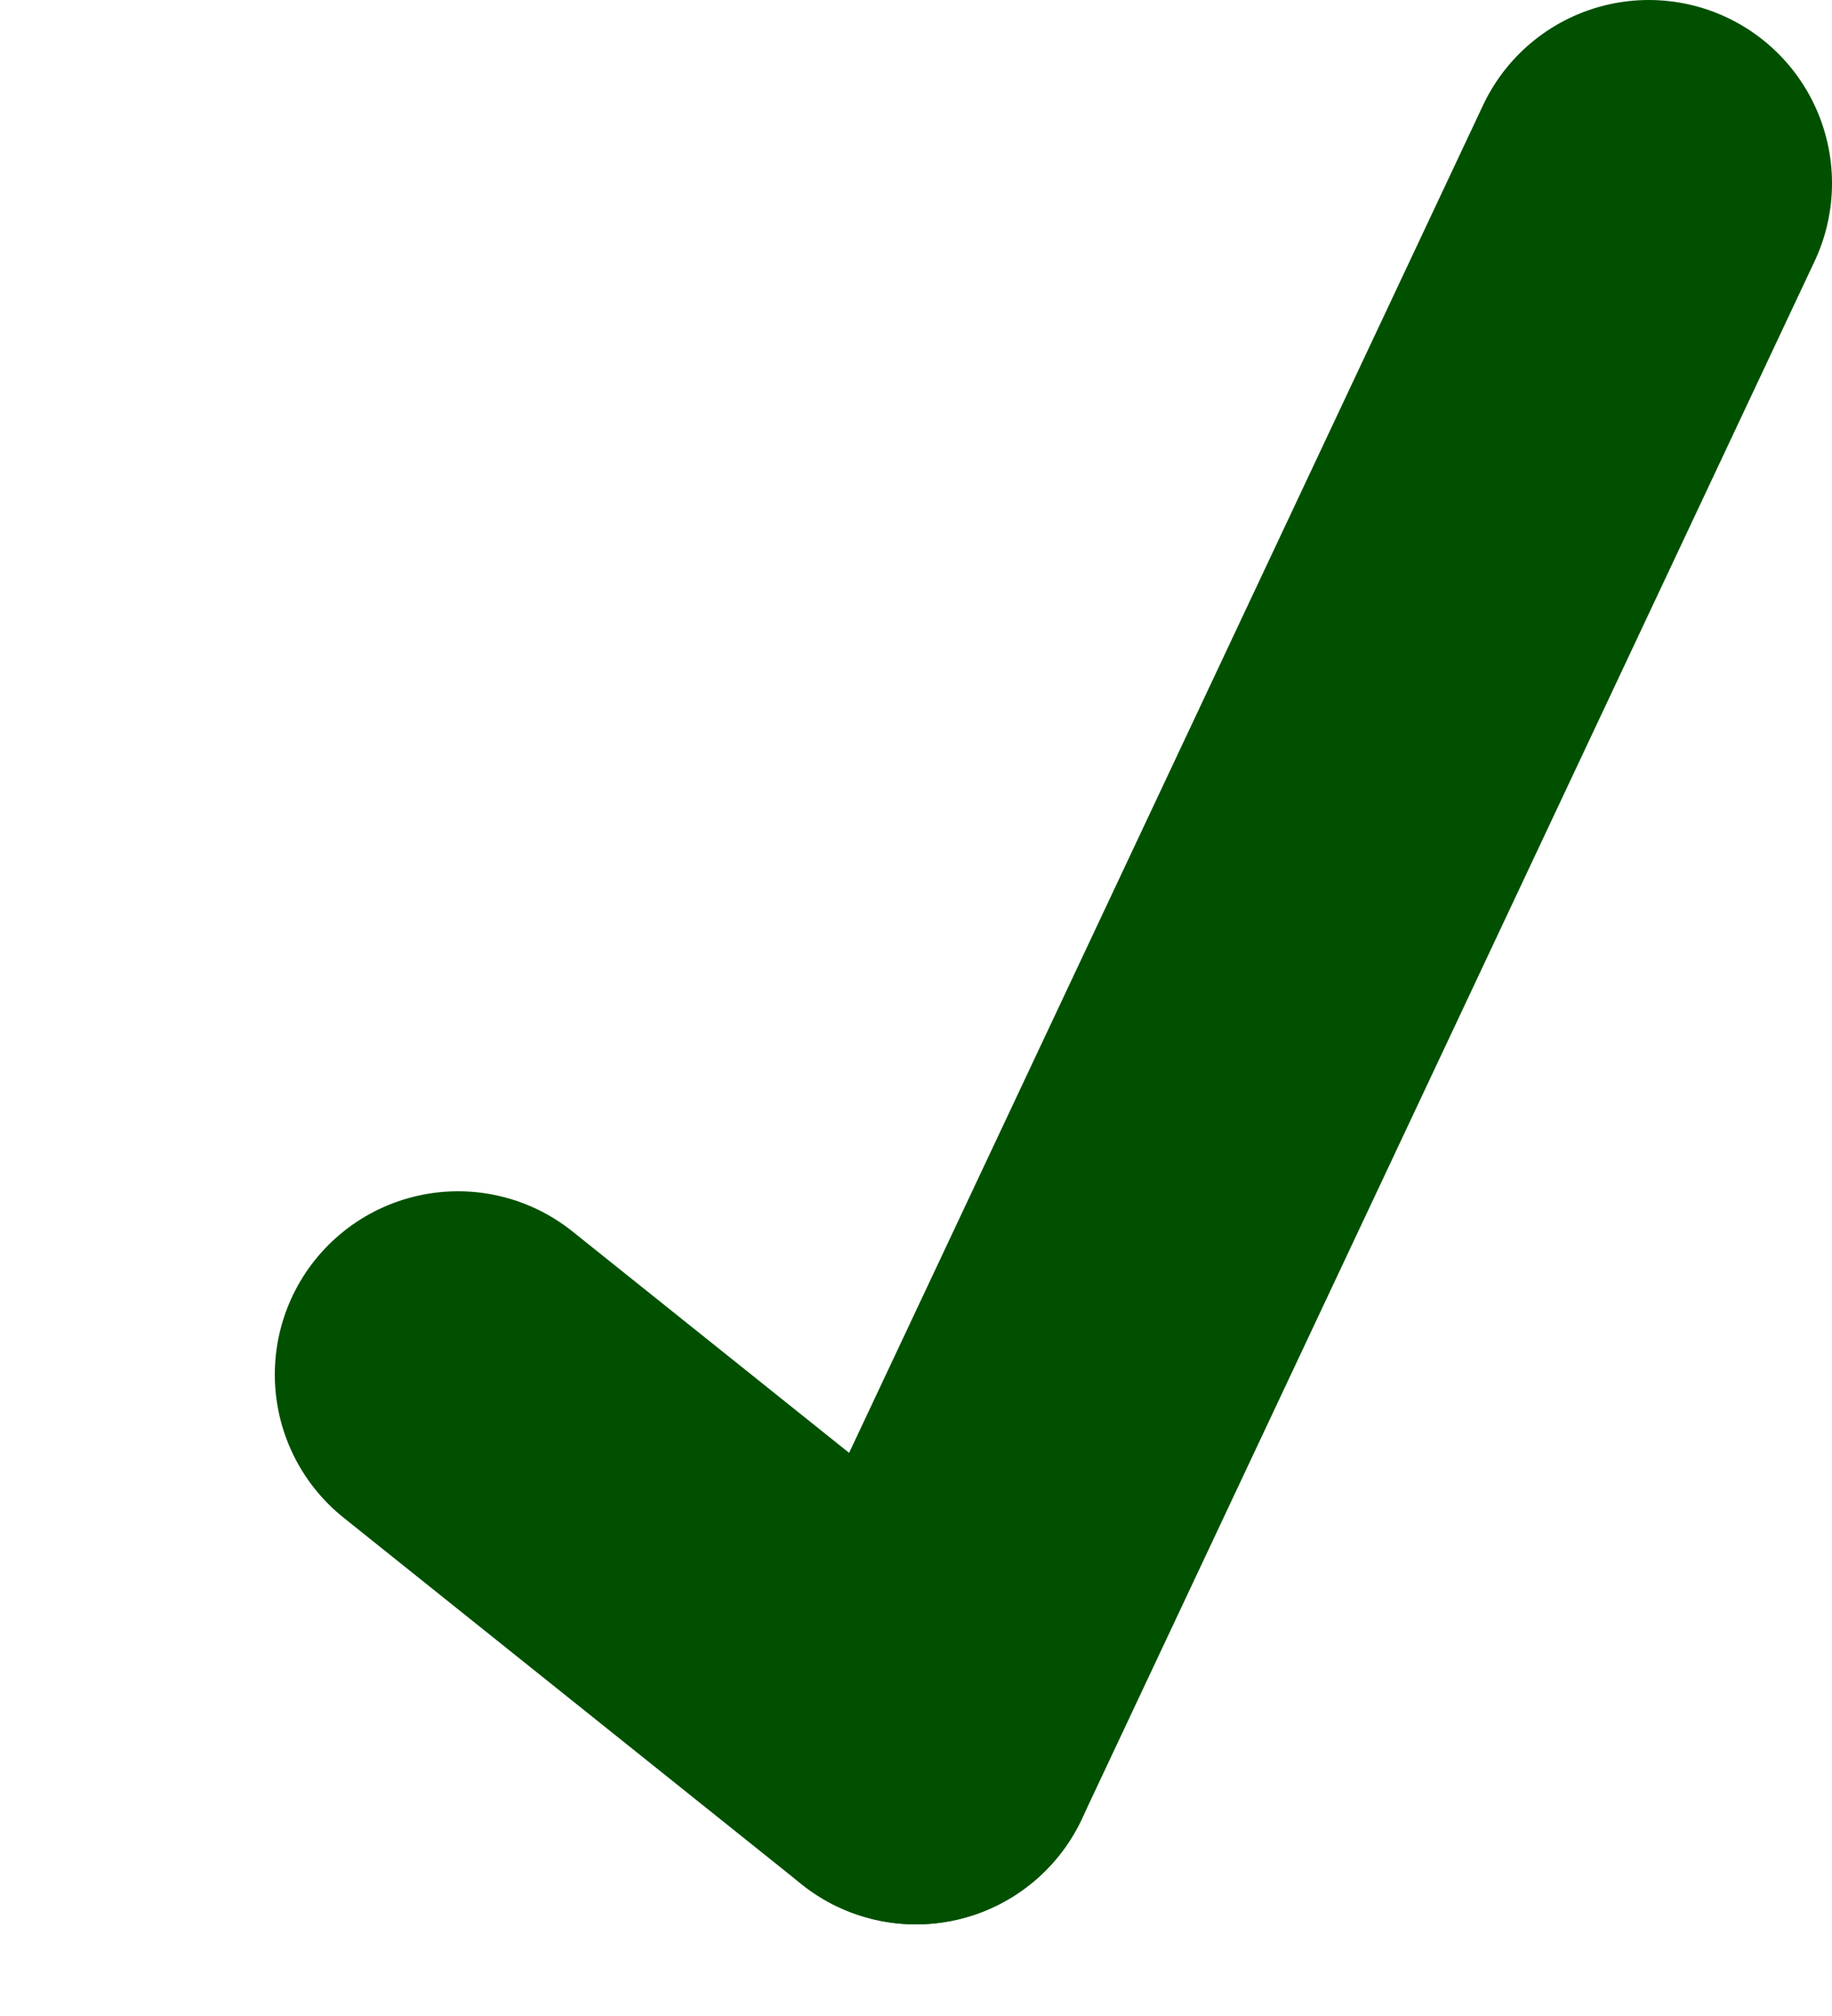 <?xml version="1.0" encoding="UTF-8" standalone="no"?>
<!-- Created with Inkscape (http://www.inkscape.org/) -->

<svg
   xmlns:dc="http://purl.org/dc/elements/1.1/"
   xmlns:cc="http://creativecommons.org/ns#"
   xmlns:rdf="http://www.w3.org/1999/02/22-rdf-syntax-ns#"
   xmlns:svg="http://www.w3.org/2000/svg"
   xmlns="http://www.w3.org/2000/svg"
   xmlns:sodipodi="http://sodipodi.sourceforge.net/DTD/sodipodi-0.dtd"
   xmlns:inkscape="http://www.inkscape.org/namespaces/inkscape"
   width="100mm"
   height="110mm"
   viewBox="0 0 100 110"
   version="1.1"
   id="svg8"
   inkscape:version="0.92.3 (2405546, 2018-03-11)"
   sodipodi:docname="chatmarkers_check_mark_green.svg">
  <defs
     id="defs2" />
  <sodipodi:namedview
     id="base"
     pagecolor="#ffffff"
     bordercolor="#666666"
     borderopacity="1.0"
     inkscape:pageopacity="0.0"
     inkscape:pageshadow="2"
     inkscape:zoom="2.67"
     inkscape:cx="115.92785"
     inkscape:cy="201.78076"
     inkscape:document-units="mm"
     inkscape:current-layer="layer1"
     showgrid="true"
     inkscape:window-width="1687"
     inkscape:window-height="1376"
     inkscape:window-x="1753"
     inkscape:window-y="27"
     inkscape:window-maximized="0"
     units="mm">
    <inkscape:grid
       type="xygrid"
       id="grid4540" />
  </sodipodi:namedview>
  <g
     inkscape:groupmode="layer"
     id="layer2"
     inkscape:label="Layer 2" />
  <g
     inkscape:label="Layer 1"
     inkscape:groupmode="layer"
     id="layer1"
     transform="translate(0,40)">
    <rect
       style="fill:none;fill-opacity:1;fill-rule:nonzero;stroke:#969696;stroke-width:10;stroke-linejoin:round;stroke-miterlimit:4;stroke-dasharray:none;stroke-opacity:0"
       id="rect4530"
       width="90"
       height="65"
       x="5"
       y="0" />
    <path
       style="fill:none;stroke:#969696;stroke-width:10;stroke-linecap:round;stroke-linejoin:round;stroke-miterlimit:4;stroke-dasharray:none;stroke-opacity:0"
       d="M 5,65 44,35"
       id="path4536"
       inkscape:connector-curvature="0" />
    <path
       style="fill:none;stroke:#969696;stroke-width:10;stroke-linecap:round;stroke-linejoin:round;stroke-miterlimit:4;stroke-dasharray:none;stroke-opacity:0"
       d="M 5,0 50,40"
       id="path4538"
       inkscape:connector-curvature="0" />
    <path
       style="fill:none;stroke:#969696;stroke-width:10;stroke-linecap:round;stroke-linejoin:round;stroke-miterlimit:4;stroke-dasharray:none;stroke-opacity:0"
       d="M 95,0 50,40"
       id="path4538-3"
       inkscape:connector-curvature="0" />
    <path
       style="fill:none;stroke:#969696;stroke-width:10;stroke-linecap:round;stroke-linejoin:round;stroke-miterlimit:4;stroke-dasharray:none;stroke-opacity:0"
       d="M 95,65 56,35"
       id="path4536-6"
       inkscape:connector-curvature="0" />
    <path
       style="fill:none;stroke:#969696;stroke-width:10;stroke-linecap:round;stroke-linejoin:round;stroke-miterlimit:4;stroke-dasharray:none;stroke-opacity:0"
       d="M 5,0 50,-35"
       id="path4538-7"
       inkscape:connector-curvature="0" />
    <path
       style="fill:none;stroke:#969696;stroke-width:10;stroke-linecap:round;stroke-linejoin:round;stroke-miterlimit:4;stroke-dasharray:none;stroke-opacity:0"
       d="M 95,0 50,-35"
       id="path4538-3-5"
       inkscape:connector-curvature="0" />
    <path
       style="fill:none;stroke:#005000;stroke-width:20;stroke-linecap:round;stroke-linejoin:round;stroke-miterlimit:4;stroke-dasharray:none;stroke-opacity:1"
       d="M 25,35 50,55"
       id="path4538-35"
       inkscape:connector-curvature="0" />
    <path
       style="fill:none;stroke:#005000;stroke-width:20;stroke-linecap:round;stroke-linejoin:round;stroke-miterlimit:4;stroke-dasharray:none;stroke-opacity:1"
       d="M 50,55 90,-30"
       id="path4538-35-6"
       inkscape:connector-curvature="0" />
  </g>
</svg>
